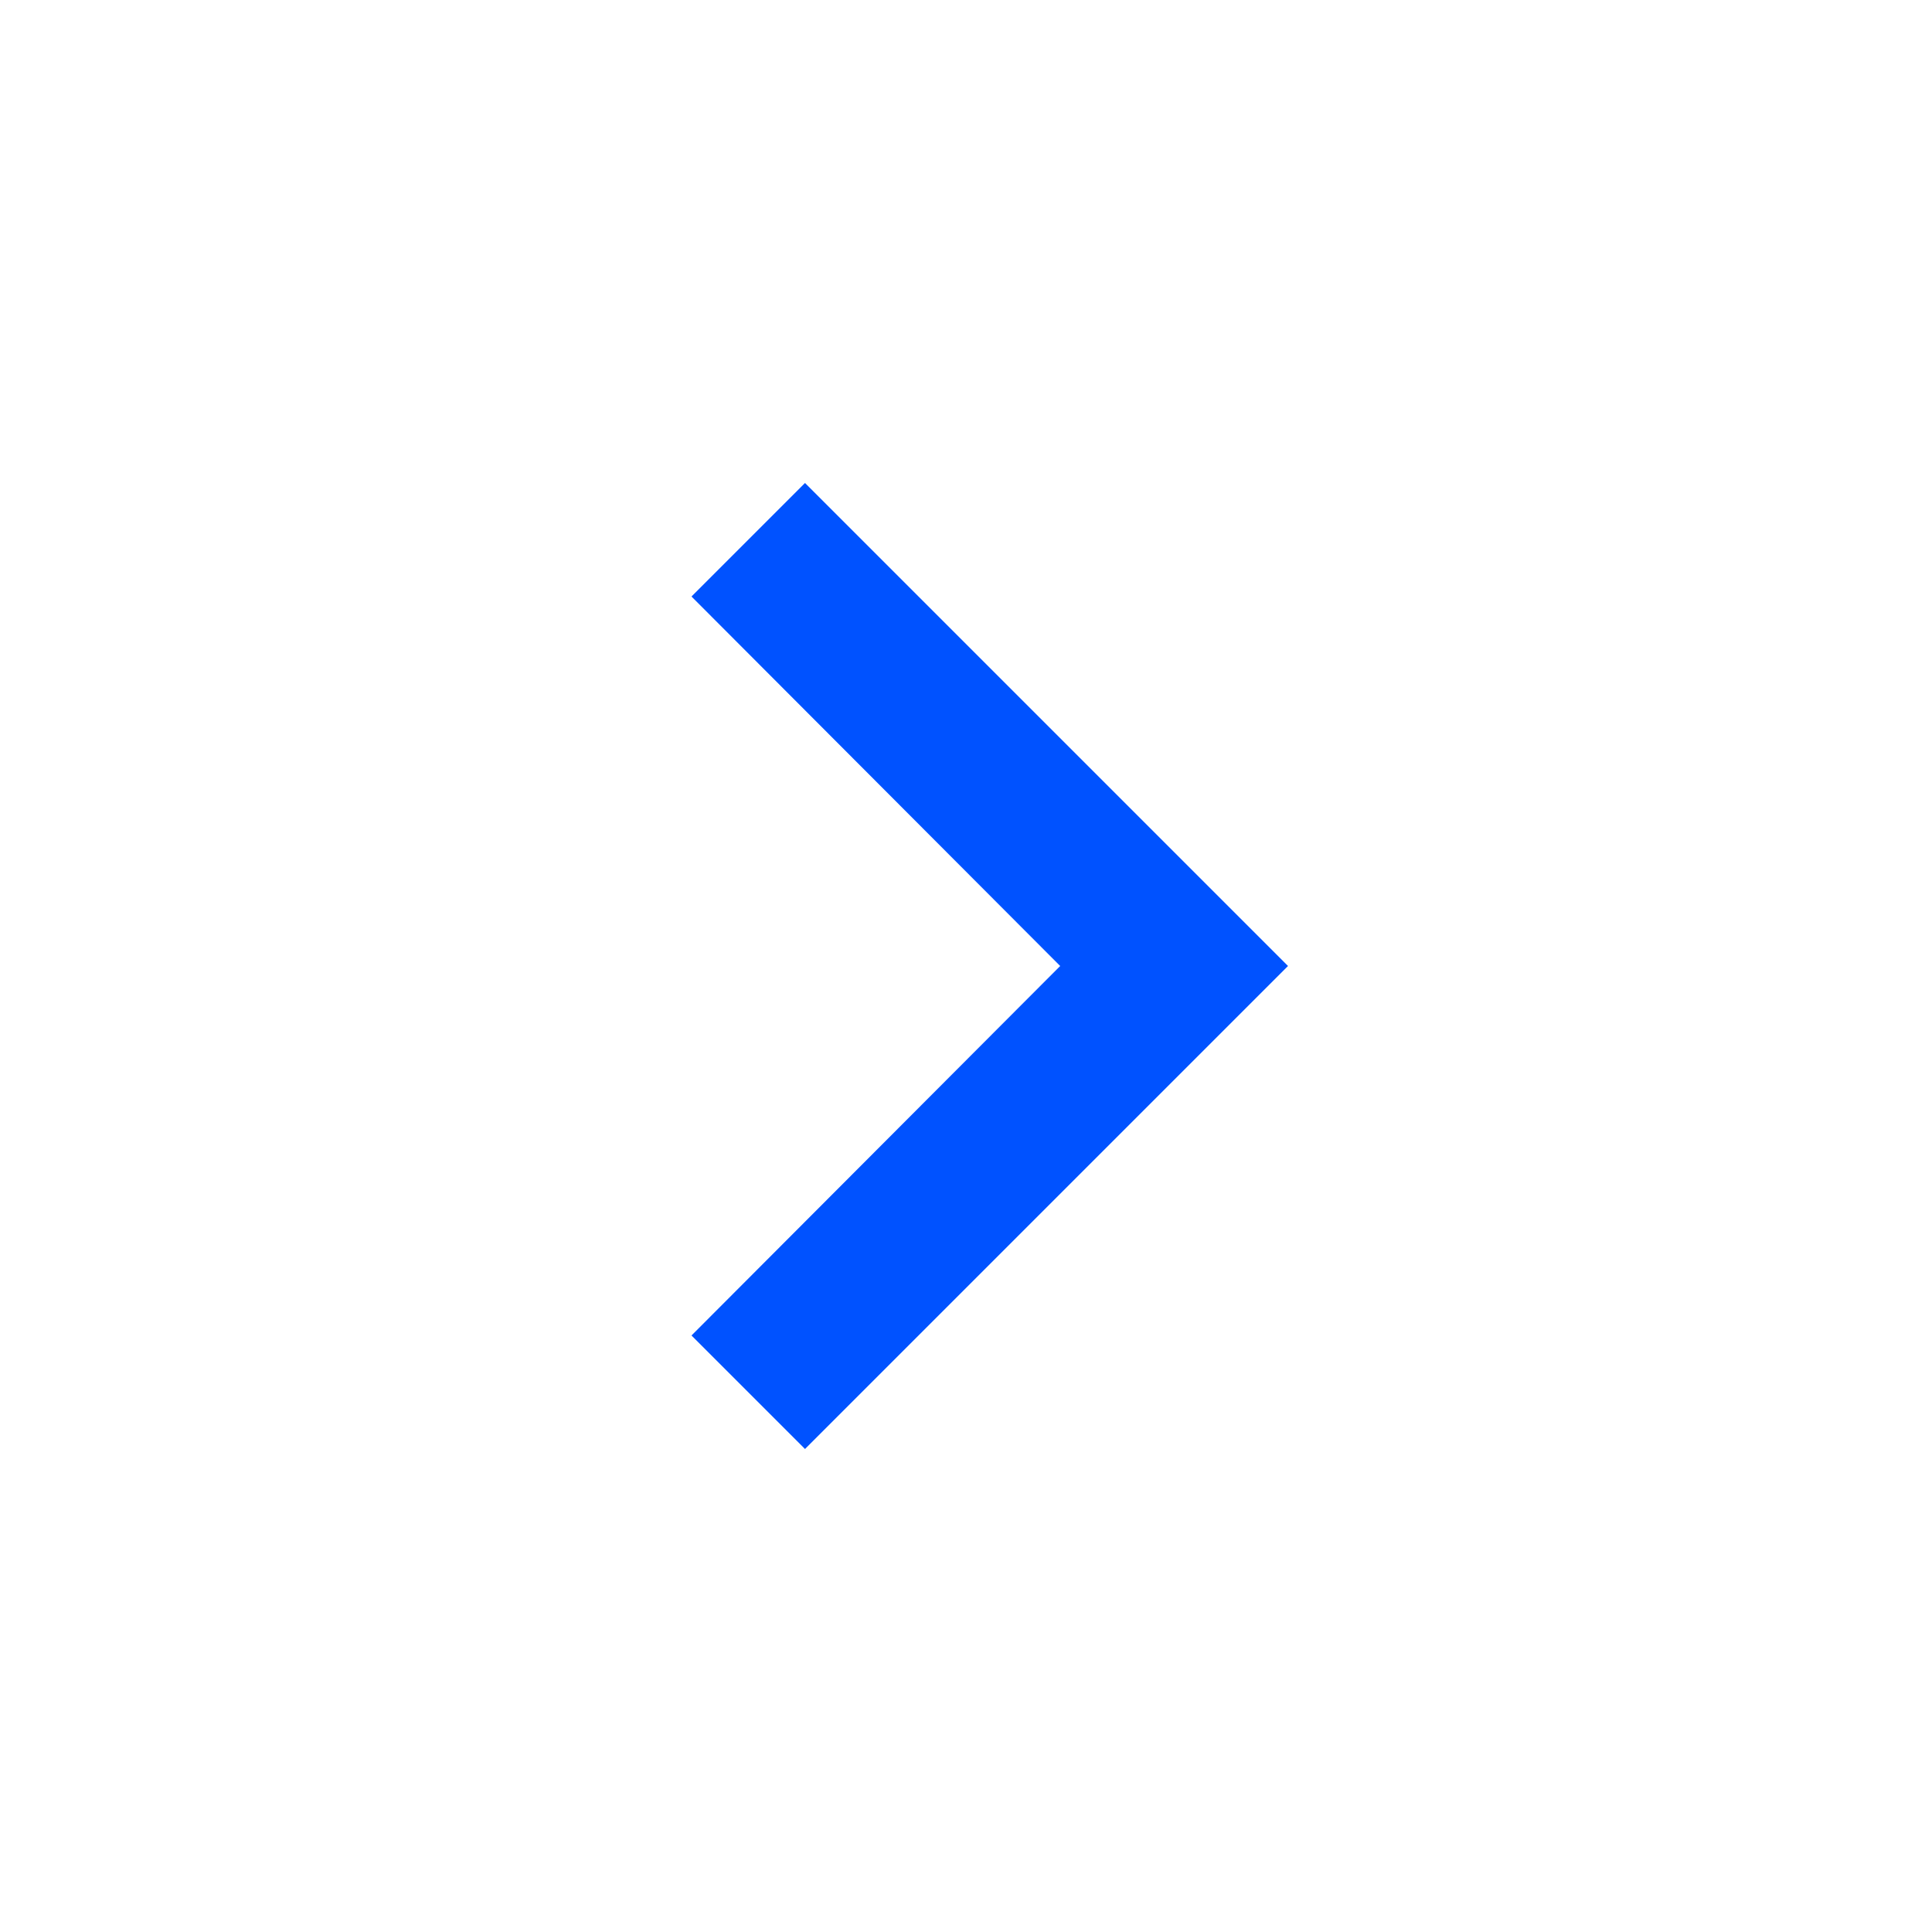 <svg width="24" height="24" viewBox="0 0 24 24" fill="none" xmlns="http://www.w3.org/2000/svg">
<g clip-path="url(#clip0_647_1548)">
<path d="M10 6L8.59 7.41L13.17 12L8.59 16.59L10 18L16 12L10 6Z" fill="#0052FF"/>
</g>
<defs>
<clipPath id="clip0_647_1548">
<rect width="24" height="24" fill="white"/>
</clipPath>
</defs>
</svg>
